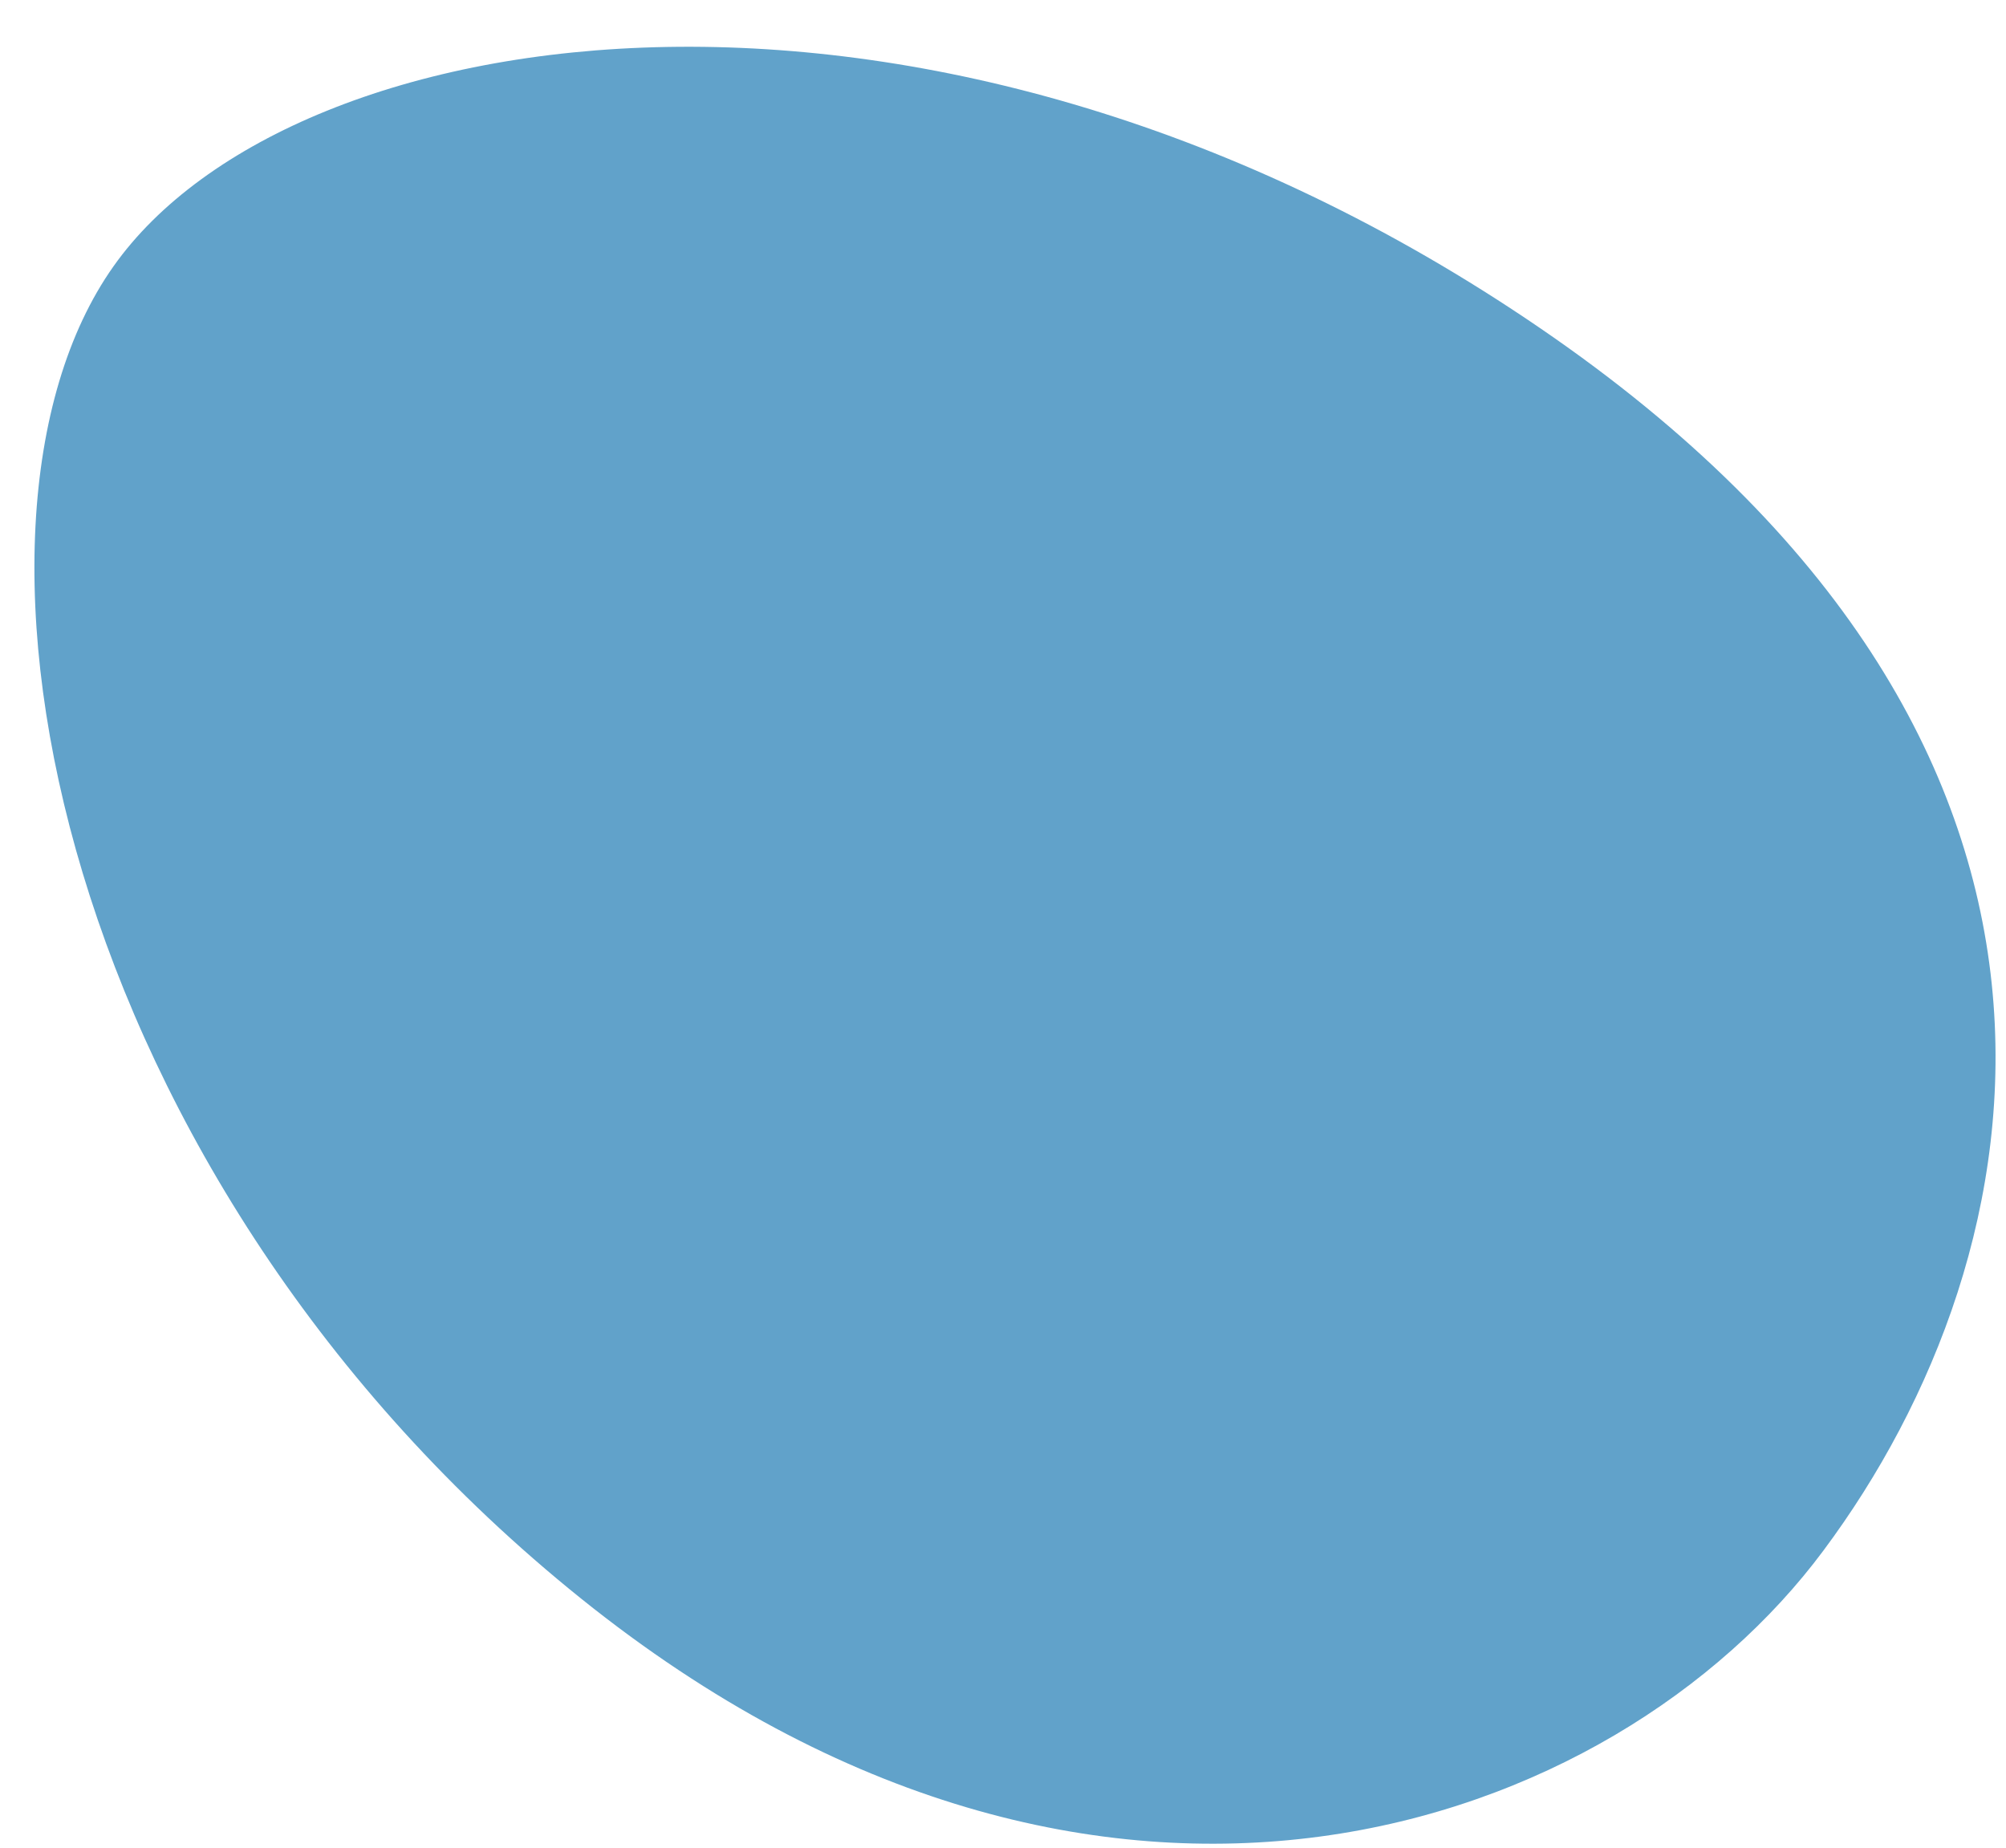 <svg width="38" height="35" viewBox="0 0 38 35" fill="none" xmlns="http://www.w3.org/2000/svg">
<path d="M2.147 5.049C-1.338 9.983 1.132 22.348 11.009 30.282C20.887 38.216 30.603 34.671 34.541 29.372C38.729 23.753 40.641 14.054 29.178 6.218C17.716 -1.619 5.542 0.235 2.147 5.049Z" fill="#61A2CA"/>
</svg>
